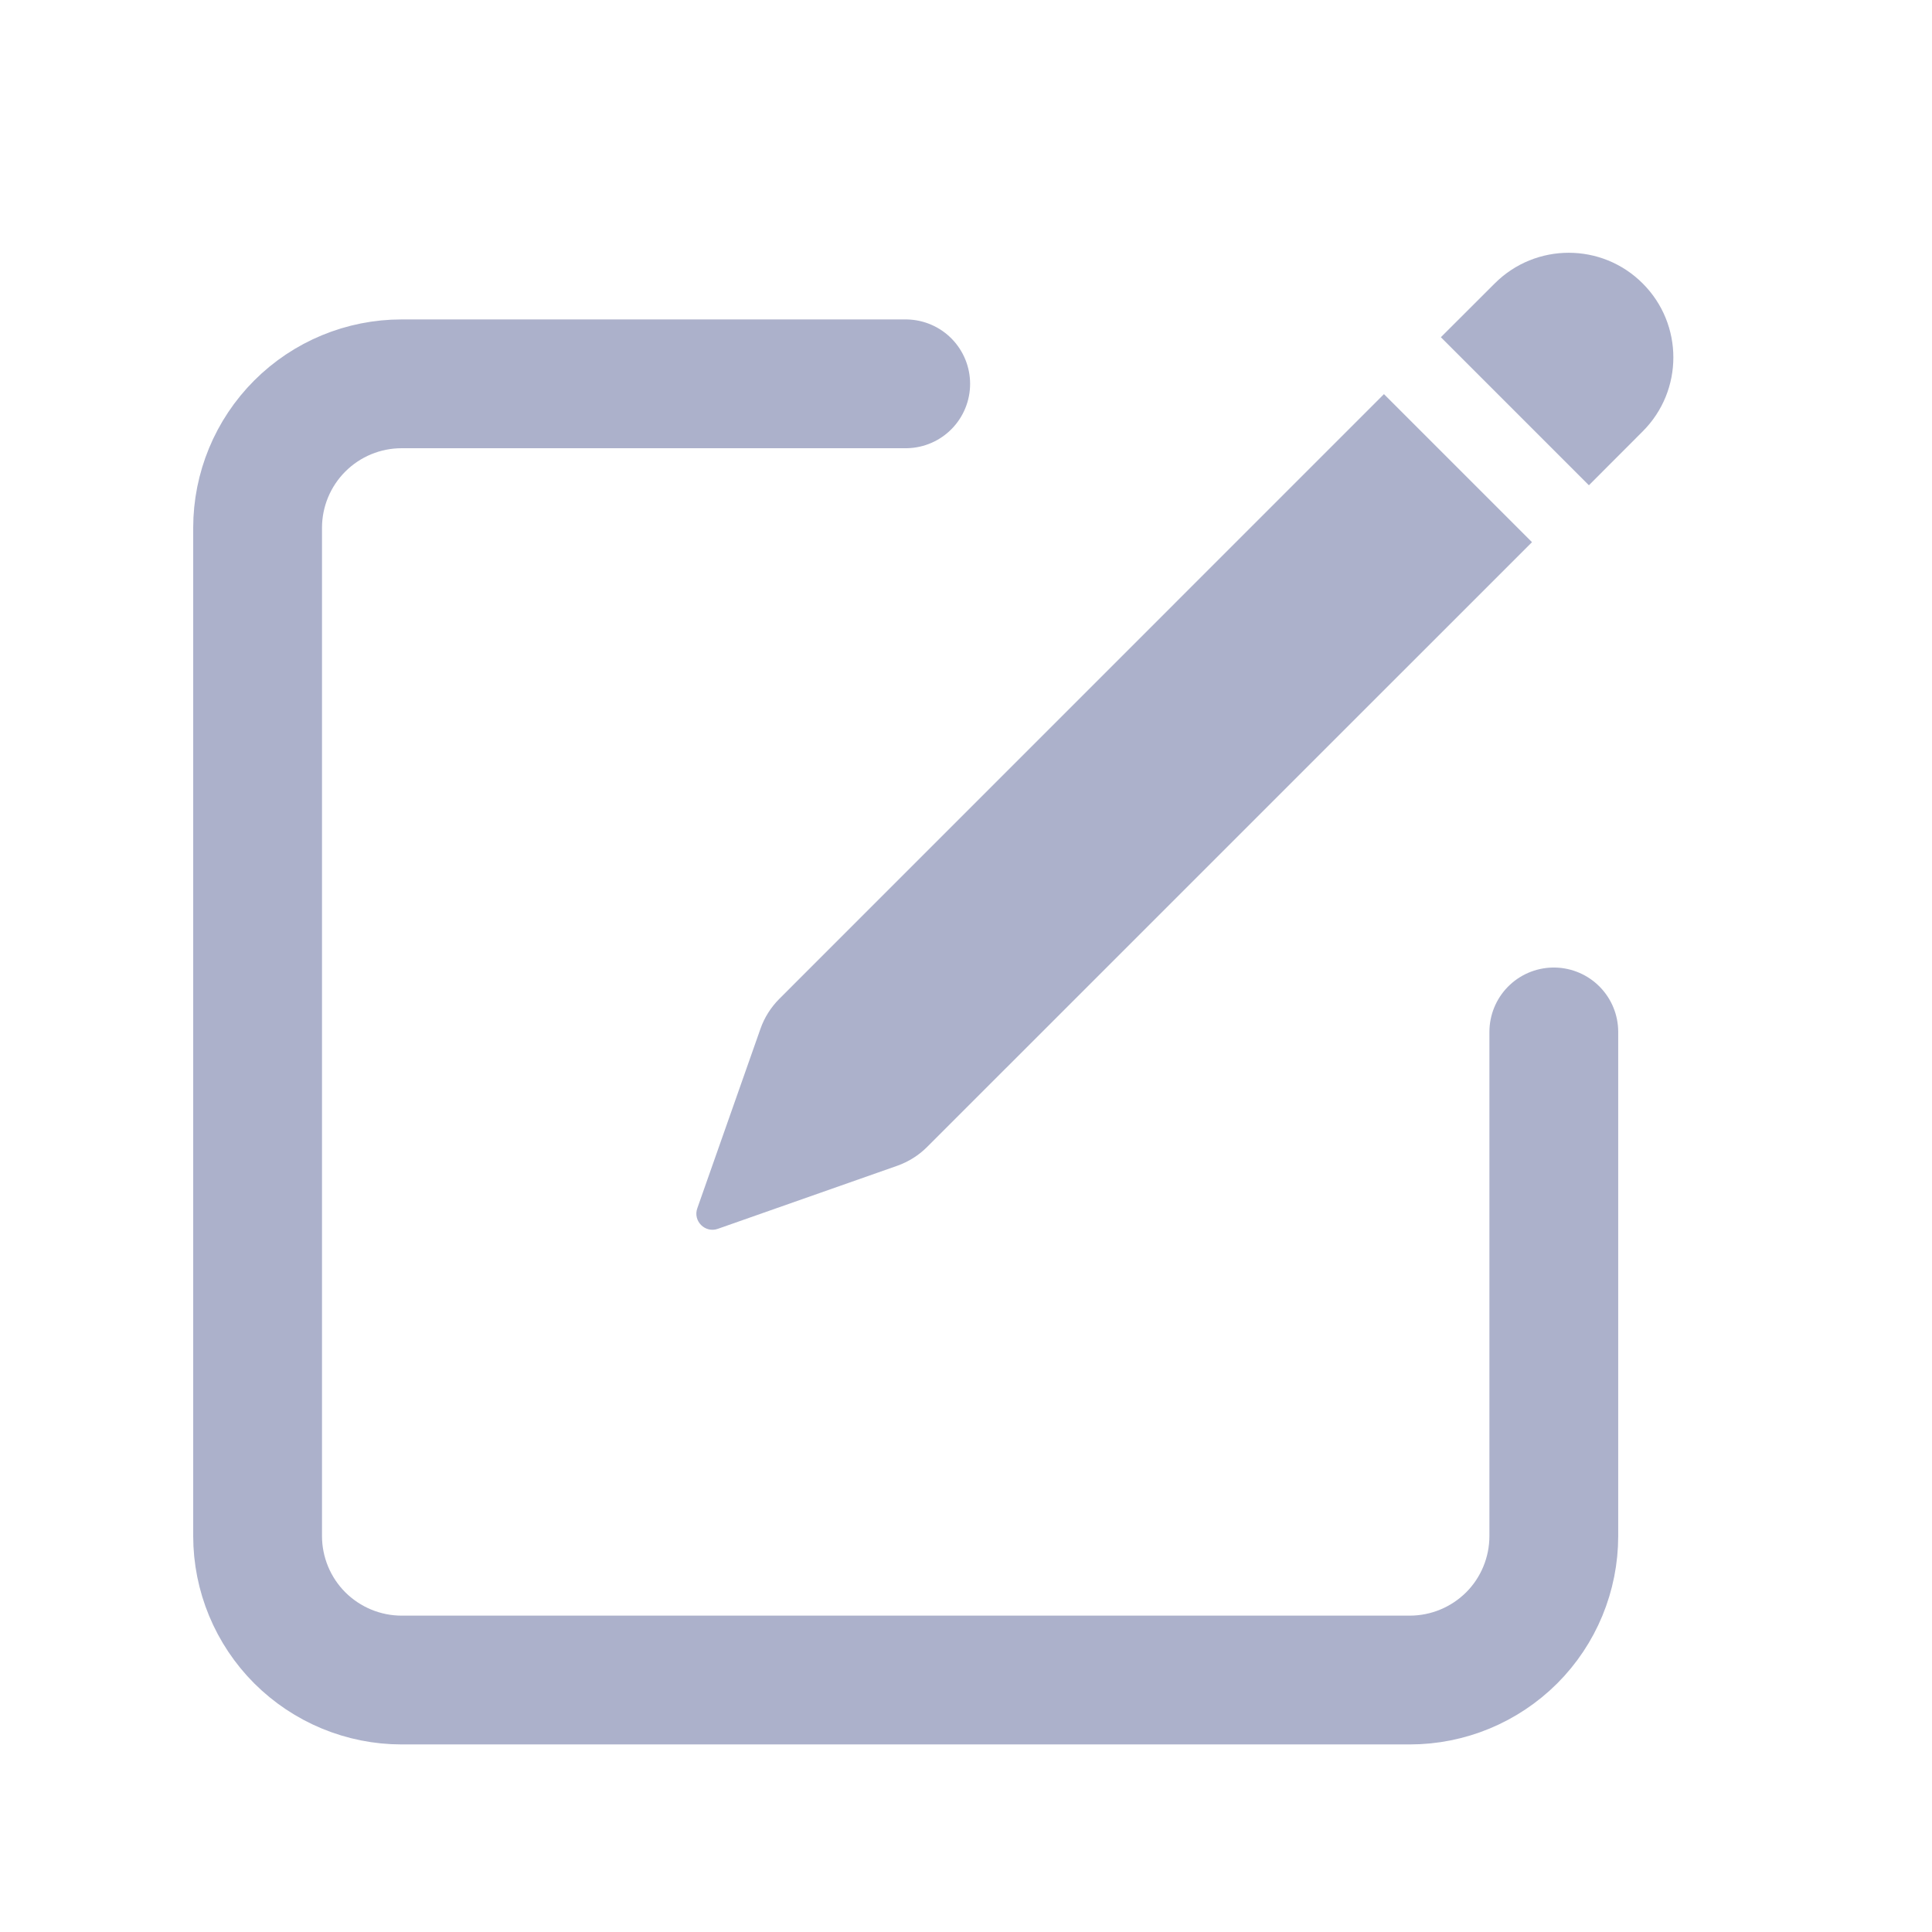 <svg width="24" height="24" viewBox="0 0 24 24" fill="none" xmlns="http://www.w3.org/2000/svg">
<path d="M11.251 4.768H4.989C4.515 4.768 4.06 4.956 3.724 5.292C3.389 5.627 3.2 6.082 3.2 6.557V19.081C3.2 19.555 3.389 20.011 3.724 20.346C4.06 20.681 4.515 20.87 4.989 20.87H17.513C17.988 20.87 18.443 20.681 18.779 20.346C19.114 20.011 19.302 19.555 19.302 19.081V12.819" stroke="#ACB1CB" stroke-width="1.6" stroke-linecap="round" stroke-linejoin="round"/>
<path fill-rule="evenodd" clip-rule="evenodd" d="M20.406 3.521C19.899 3.013 19.076 3.013 18.568 3.521L17.899 4.189L19.738 6.028L20.406 5.359C20.914 4.852 20.914 4.028 20.406 3.521ZM19.031 6.735L17.192 4.896L9.682 12.407C9.576 12.513 9.495 12.641 9.446 12.782L8.662 15.01C8.606 15.168 8.759 15.321 8.917 15.265L11.145 14.482C11.286 14.432 11.415 14.351 11.52 14.245L19.031 6.735Z" fill="#ACB1CB"/>
</svg>
